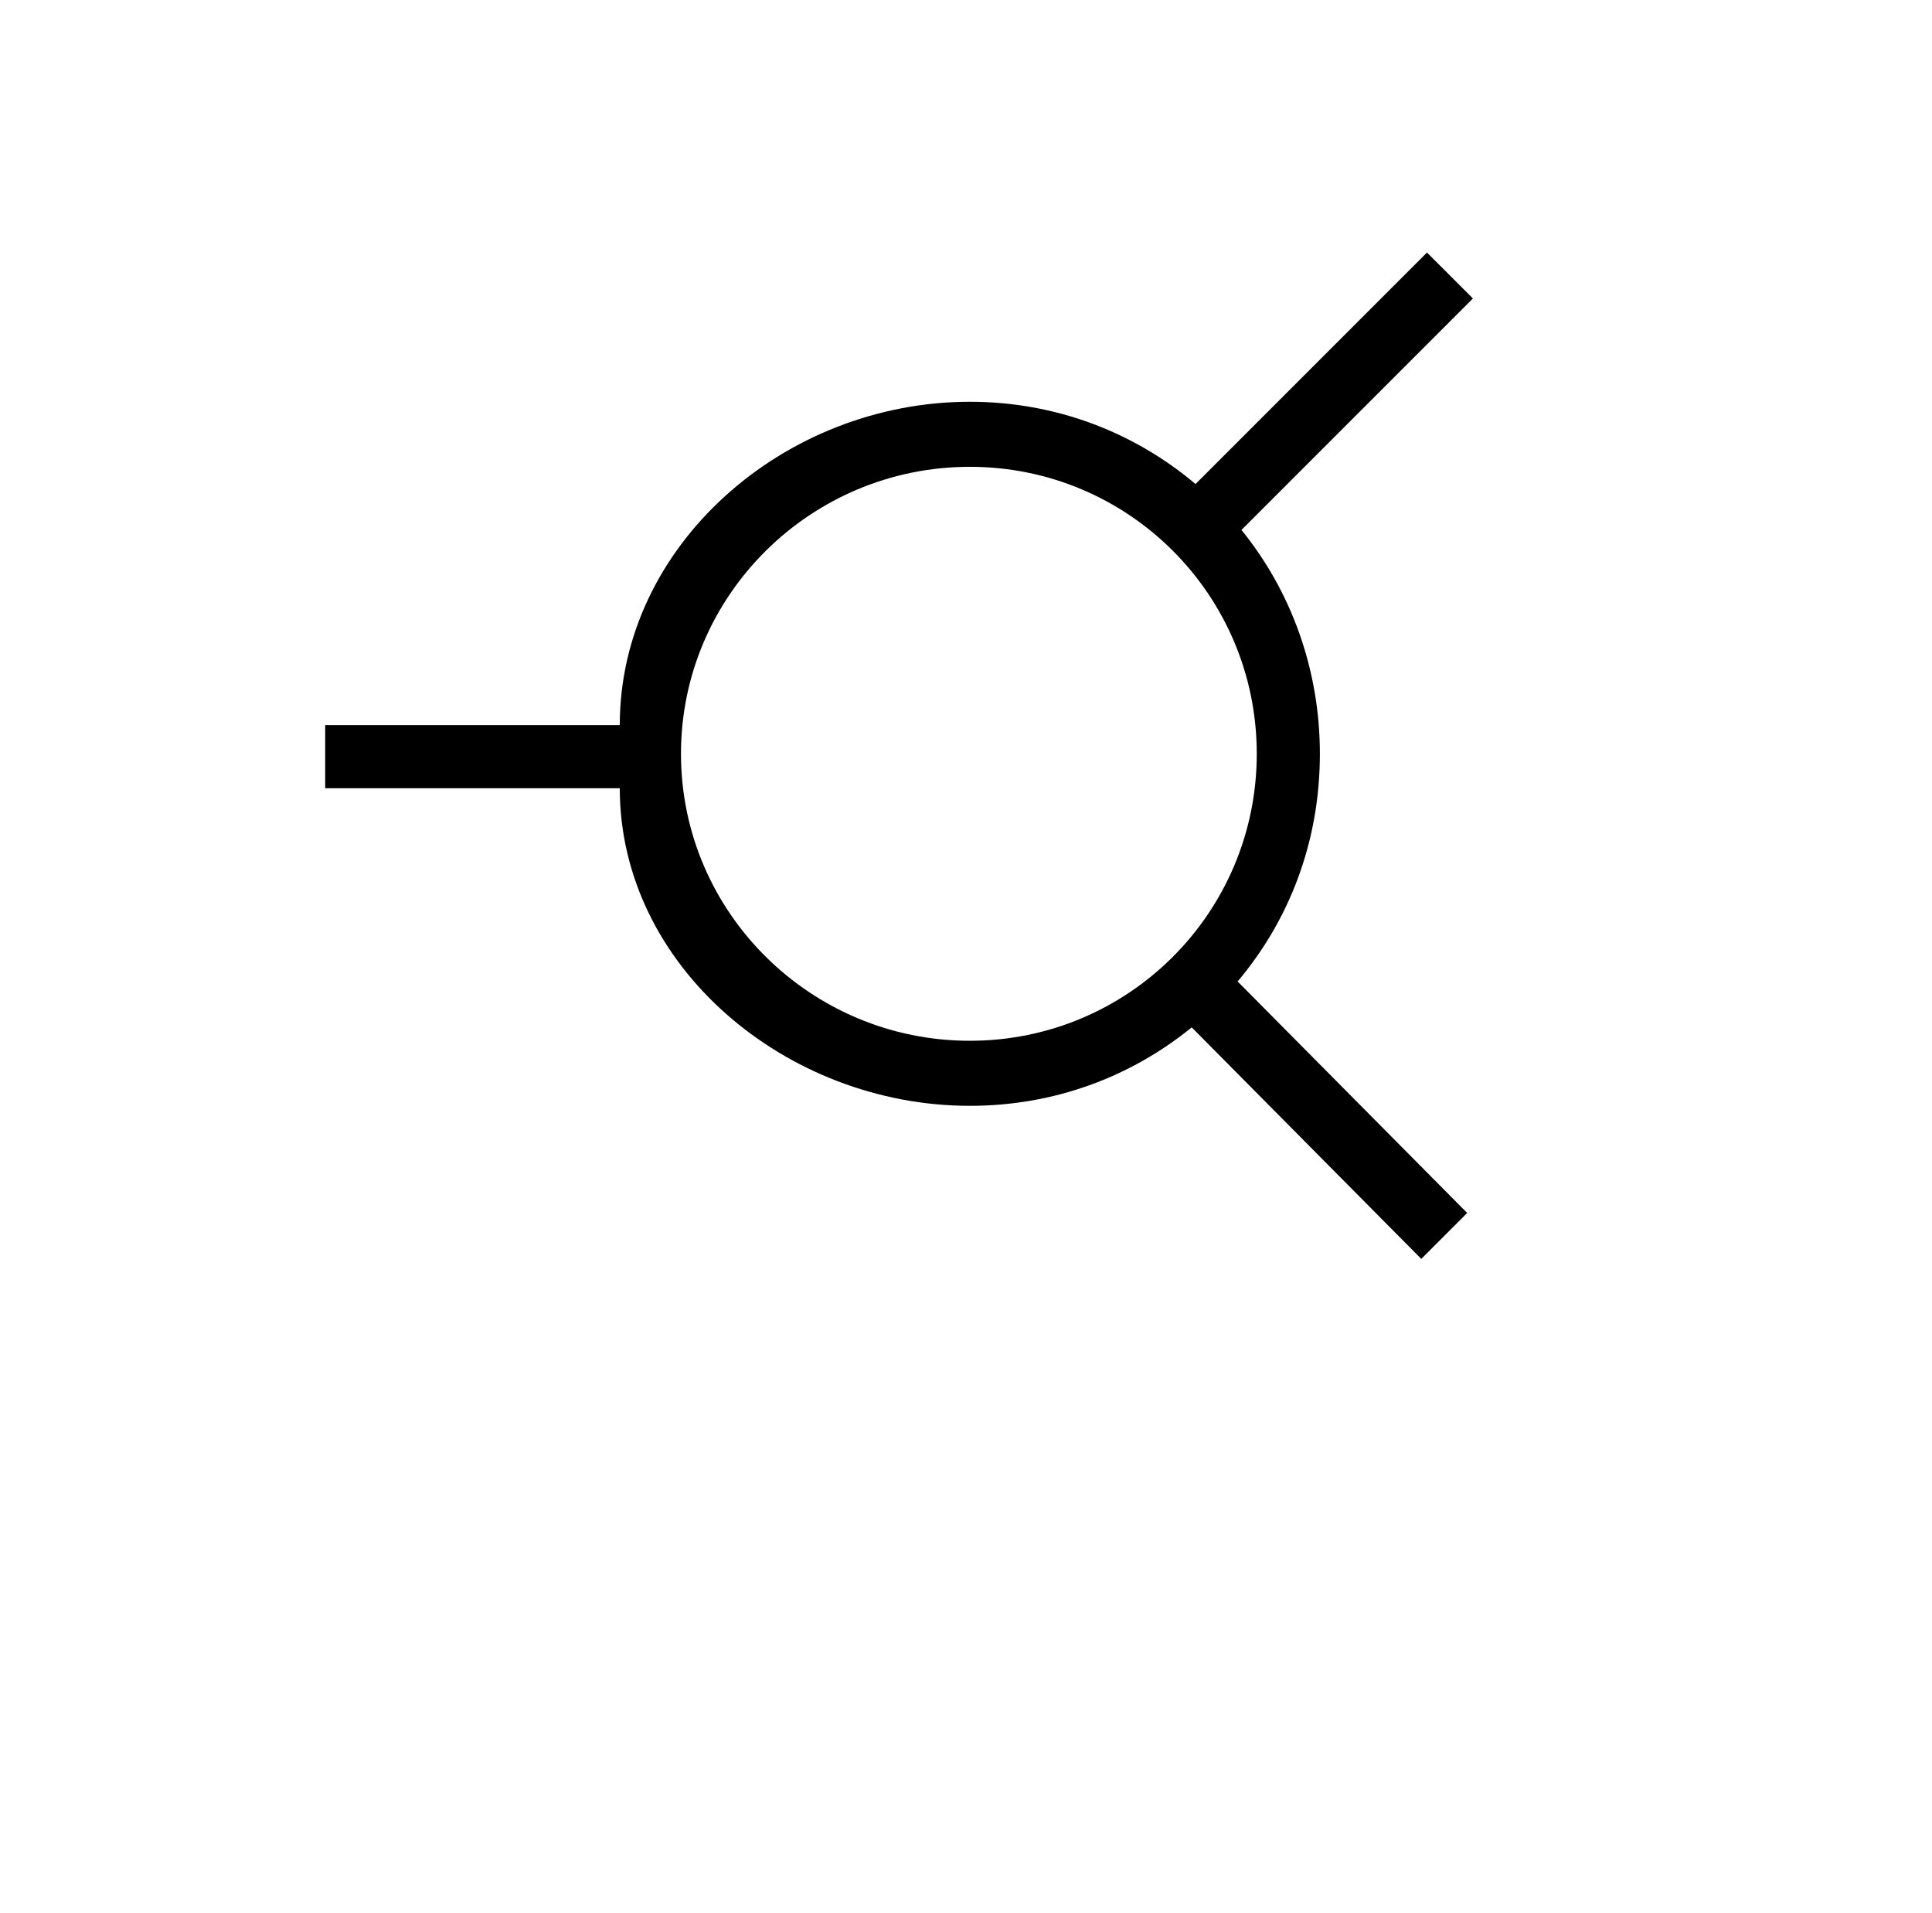 <?xml version="1.0" standalone="no"?>
<!DOCTYPE svg PUBLIC "-//W3C//DTD SVG 1.1//EN" "http://www.w3.org/Graphics/SVG/1.1/DTD/svg11.dtd" >
<svg xmlns="http://www.w3.org/2000/svg" xmlns:xlink="http://www.w3.org/1999/xlink" version="1.1" viewBox="-10 0 1010 1000">
   <path fill="currentColor"
d="M733 658l-120 -121c-32 26 -72 41 -116 41c-96 0 -183 -73 -183 -166h-154v-33h154c0 -94 86 -169 183 -169c45 0 86 16 118 43l121 -121l24 24l-121 121c26 32 41 73 41 117c0 46 -16 87 -43 119l120 121zM346 394c0 83 68 150 151 150s150 -67 150 -150
s-67 -150 -150 -150s-151 67 -151 150z" />
</svg>
